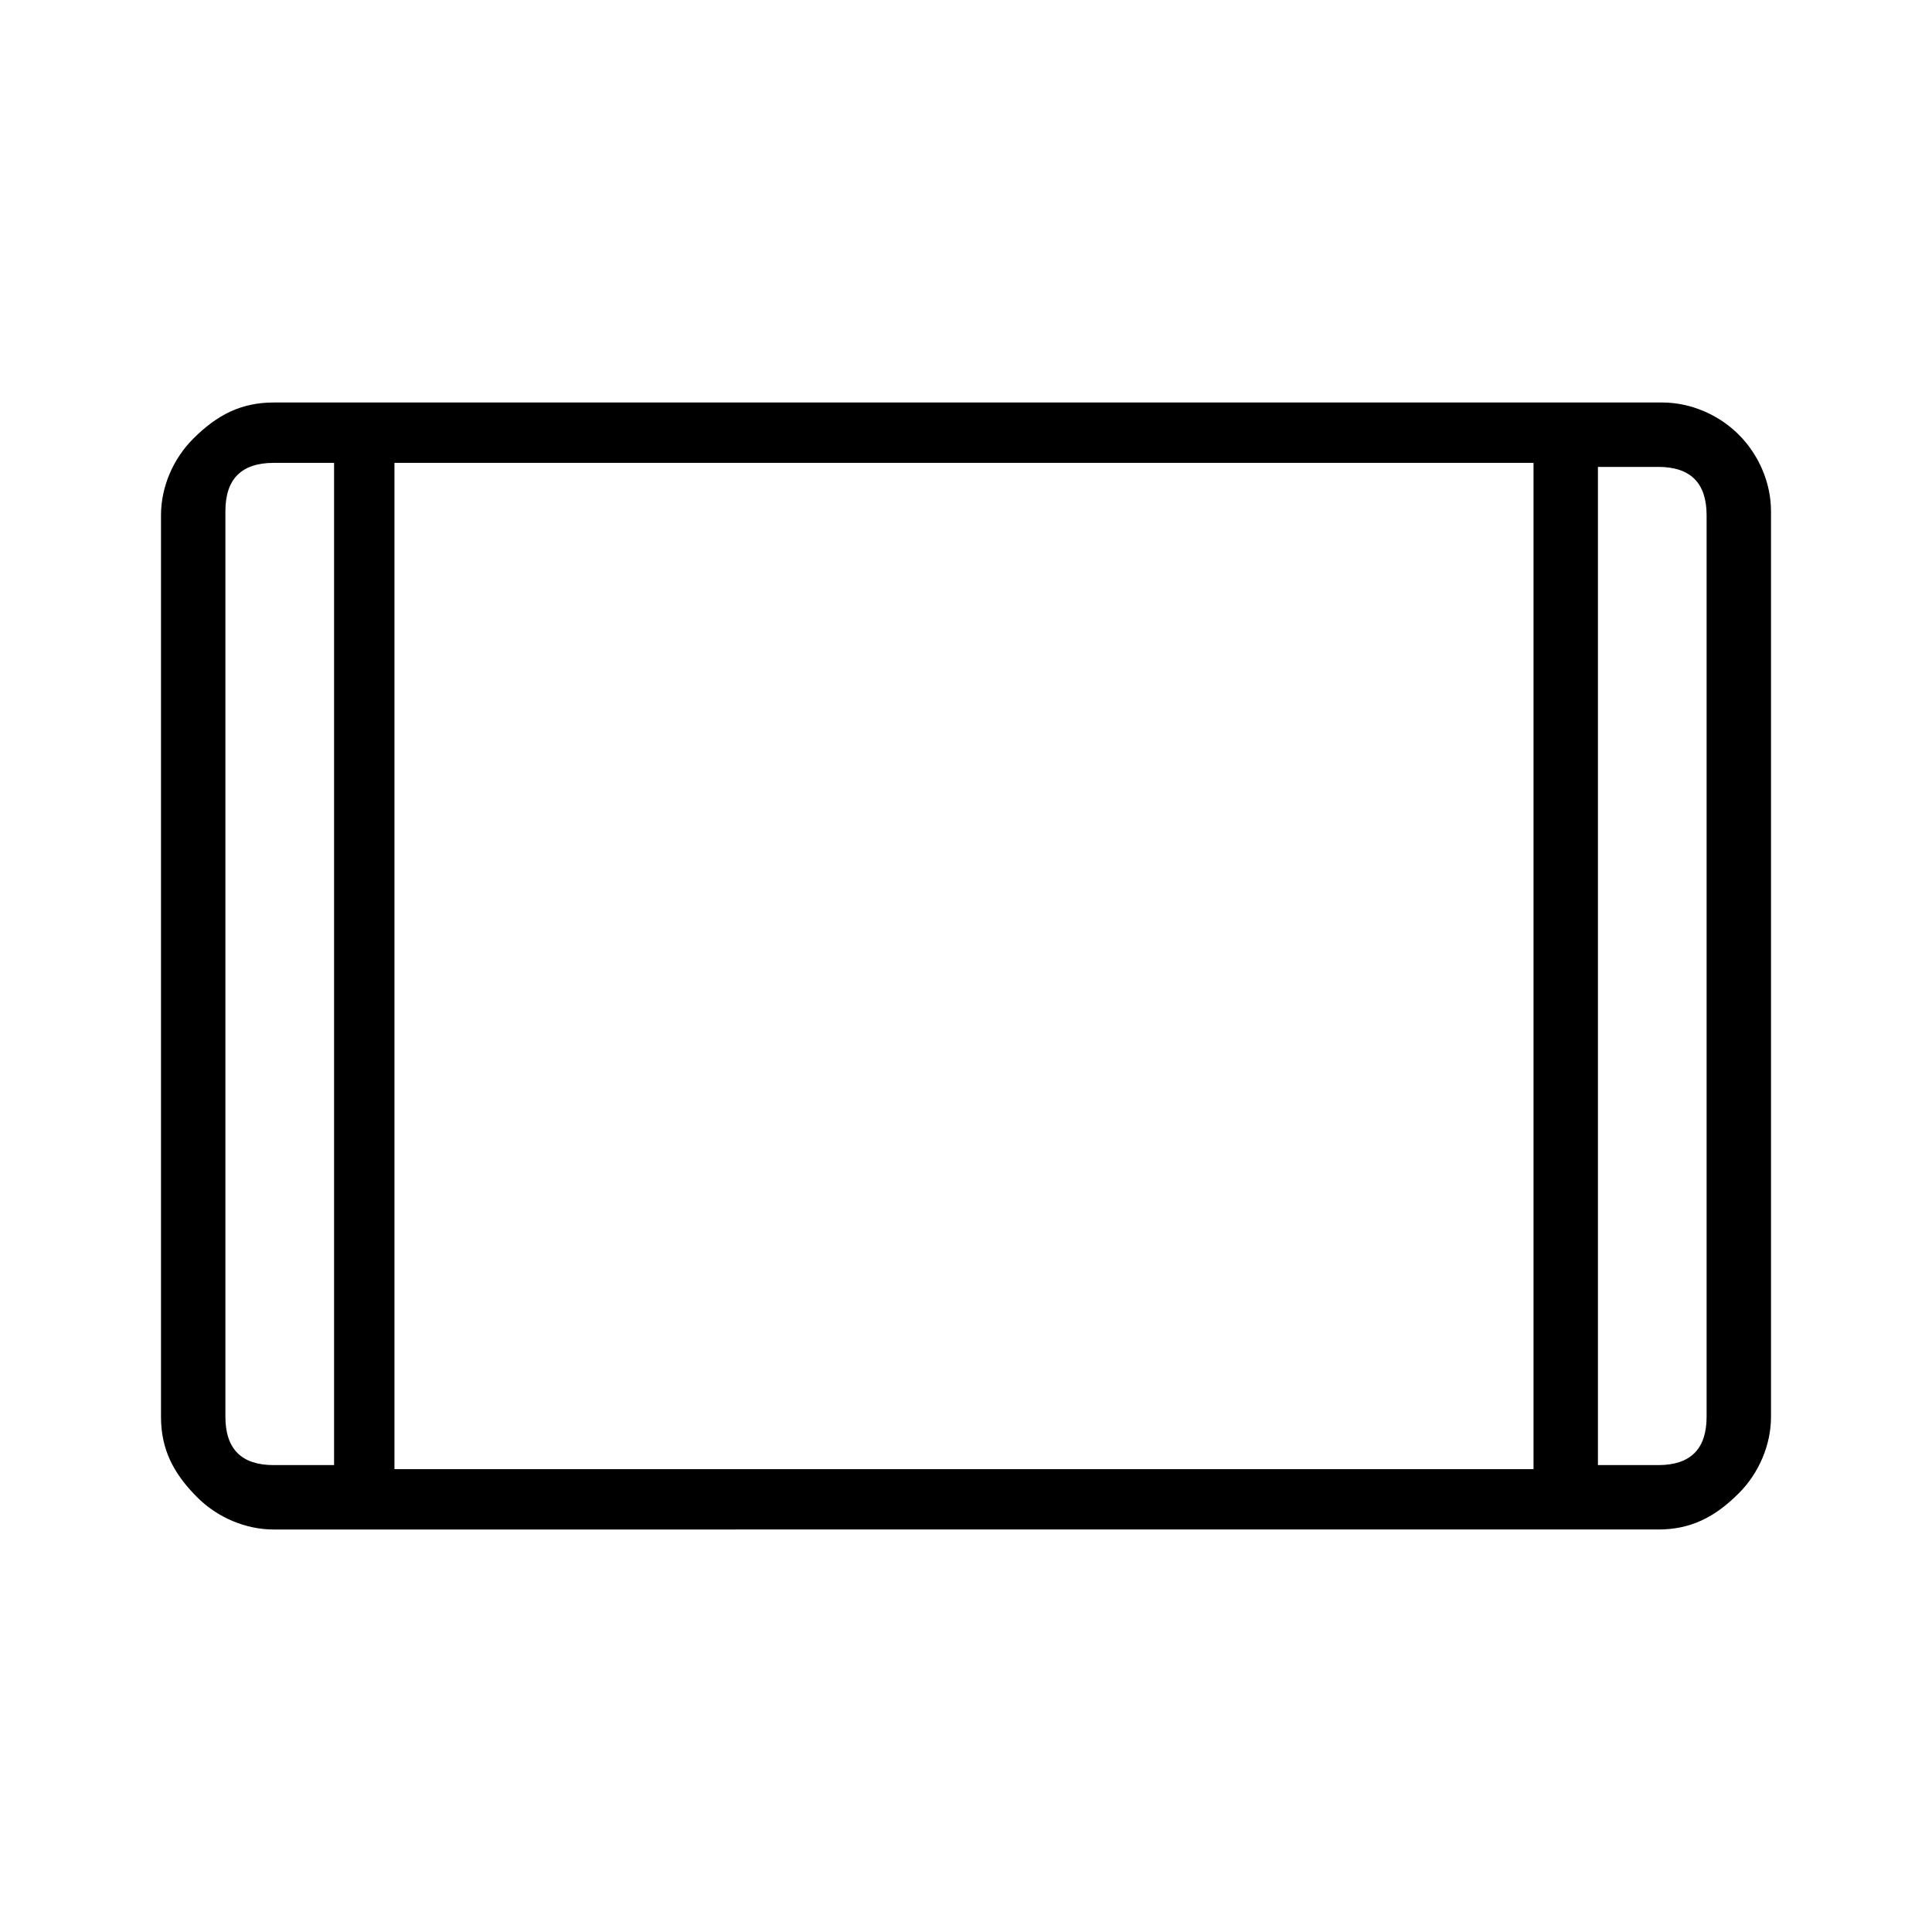 <?xml version="1.0" encoding="utf-8"?>
<!-- Generator: Adobe Illustrator 26.3.1, SVG Export Plug-In . SVG Version: 6.00 Build 0)  -->
<svg version="1.1" id="Слой_1" xmlns="http://www.w3.org/2000/svg" xmlns:xlink="http://www.w3.org/1999/xlink" x="0px" y="0px"
	 viewBox="0 0 48 48" style="enable-background:new 0 0 48 48;" xml:space="preserve">
<path d="M6.8,38c-0.7,0-1.4-0.3-1.9-0.8C4.3,36.6,4,36,4,35.2V12.8c0-0.7,0.3-1.4,0.8-1.9C5.4,10.3,6,10,6.8,10h34.5
	c0.7,0,1.4,0.3,1.9,0.8S44,12,44,12.7v22.5c0,0.7-0.3,1.4-0.8,1.9c-0.6,0.6-1.2,0.9-2,0.9H6.8z M8.3,11.5H6.8
	c-0.4,0-0.7,0.1-0.9,0.3c-0.2,0.2-0.3,0.5-0.3,0.9v22.5c0,0.4,0.1,0.7,0.3,0.9c0.2,0.2,0.5,0.3,0.9,0.3h1.5V11.5z M9.8,36.5h28.3
	v-25H9.8V36.5z M39.7,11.5v24.9h1.5c0.4,0,0.7-0.1,0.9-0.3s0.3-0.5,0.3-0.9V12.8c0-0.4-0.1-0.7-0.3-0.9s-0.5-0.3-0.9-0.3h-1.5V11.5z
	 M39.7,11.5h2.8H39.7z M8.3,11.5H5.5H8.3z"/>
</svg>
